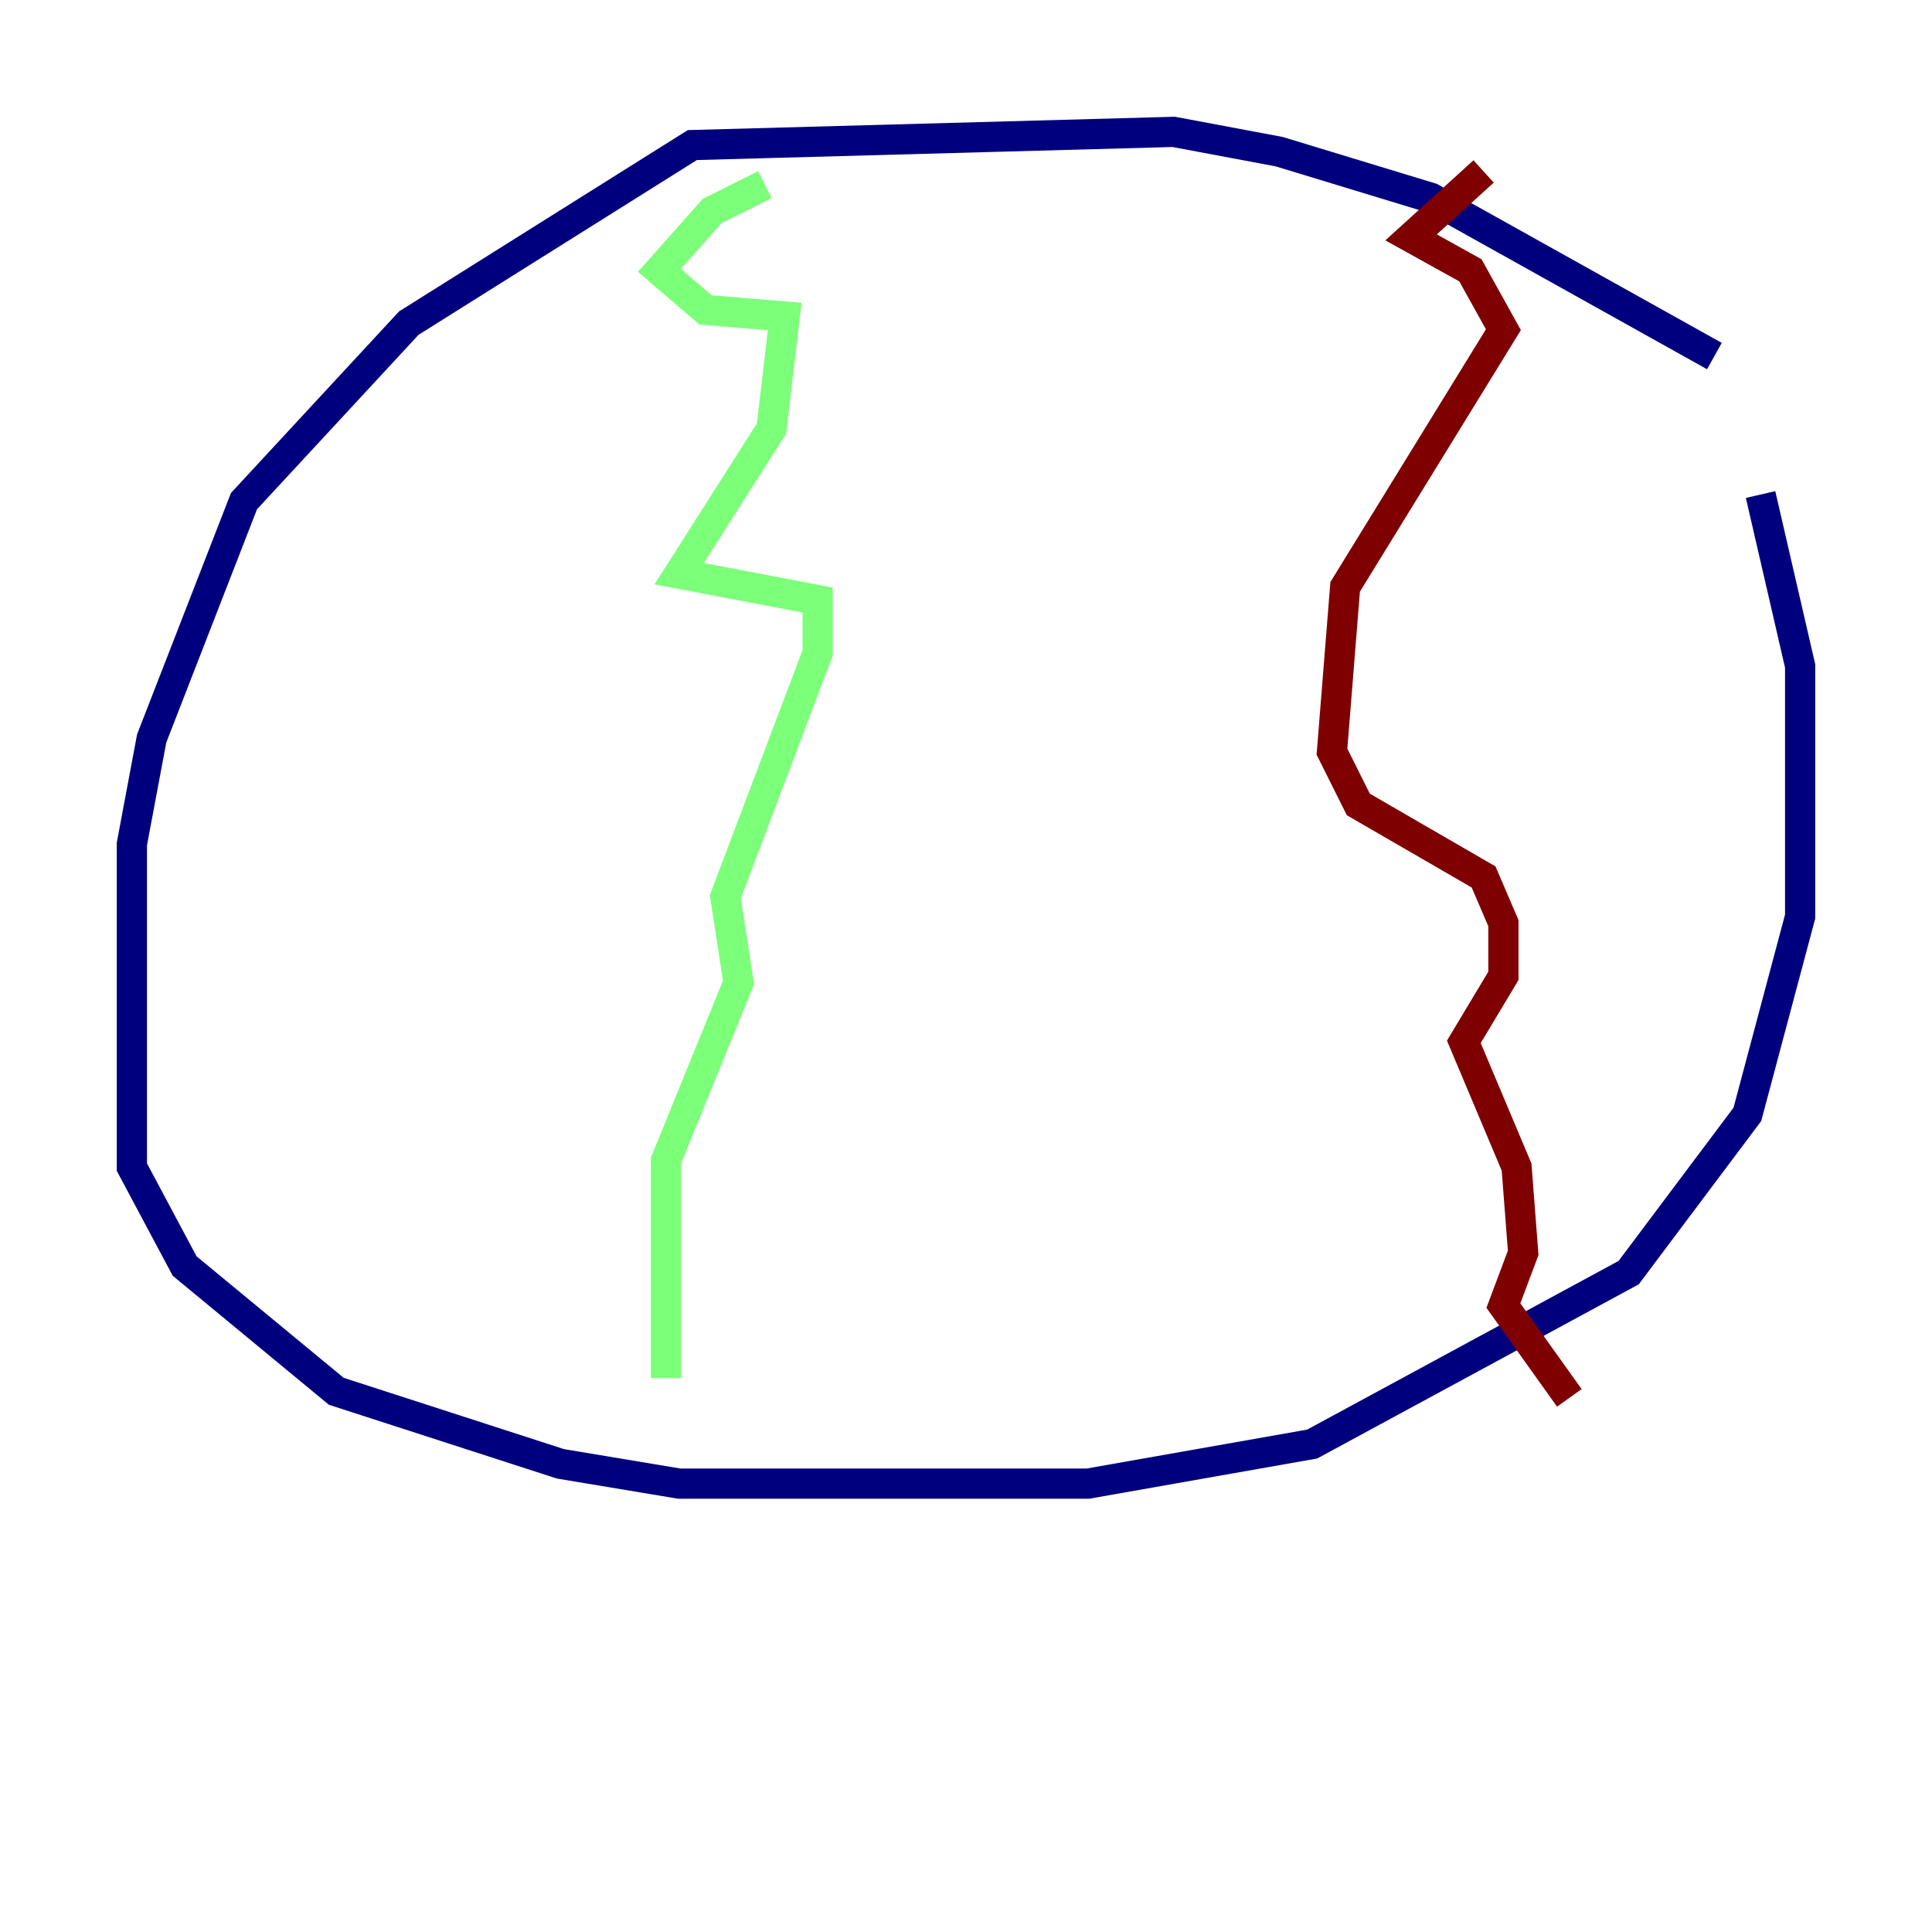 <?xml version="1.0" encoding="utf-8" ?>
<svg baseProfile="tiny" height="128" version="1.2" viewBox="0,0,128,128" width="128" xmlns="http://www.w3.org/2000/svg" xmlns:ev="http://www.w3.org/2001/xml-events" xmlns:xlink="http://www.w3.org/1999/xlink"><defs /><polyline fill="none" points="113.584,23.59 94.799,13.106 84.751,10.048 77.761,8.737 45.87,9.611 27.085,21.406 16.164,33.201 10.048,48.928 8.737,55.918 8.737,77.324 12.232,83.877 22.28,92.177 37.133,96.983 44.997,98.293 72.082,98.293 86.935,95.672 107.904,84.314 115.768,73.829 119.263,60.724 119.263,44.123 116.642,32.764" stroke="#00007f" stroke-width="2" /><polyline fill="none" points="50.676,12.232 47.181,13.979 43.686,17.911 46.744,20.532 51.986,20.969 51.113,28.396 44.997,38.007 54.171,39.754 54.171,43.249 48.055,59.413 48.928,65.092 44.123,76.887 44.123,91.304" stroke="#7cff79" stroke-width="2" /><polyline fill="none" points="98.293,11.358 93.488,15.727 97.42,17.911 99.604,21.843 89.12,38.88 88.246,49.802 89.993,53.297 98.293,58.102 99.604,61.16 99.604,64.655 96.983,69.024 100.478,77.324 100.915,83.003 99.604,86.498 103.973,92.614" stroke="#7f0000" stroke-width="2" /></svg>